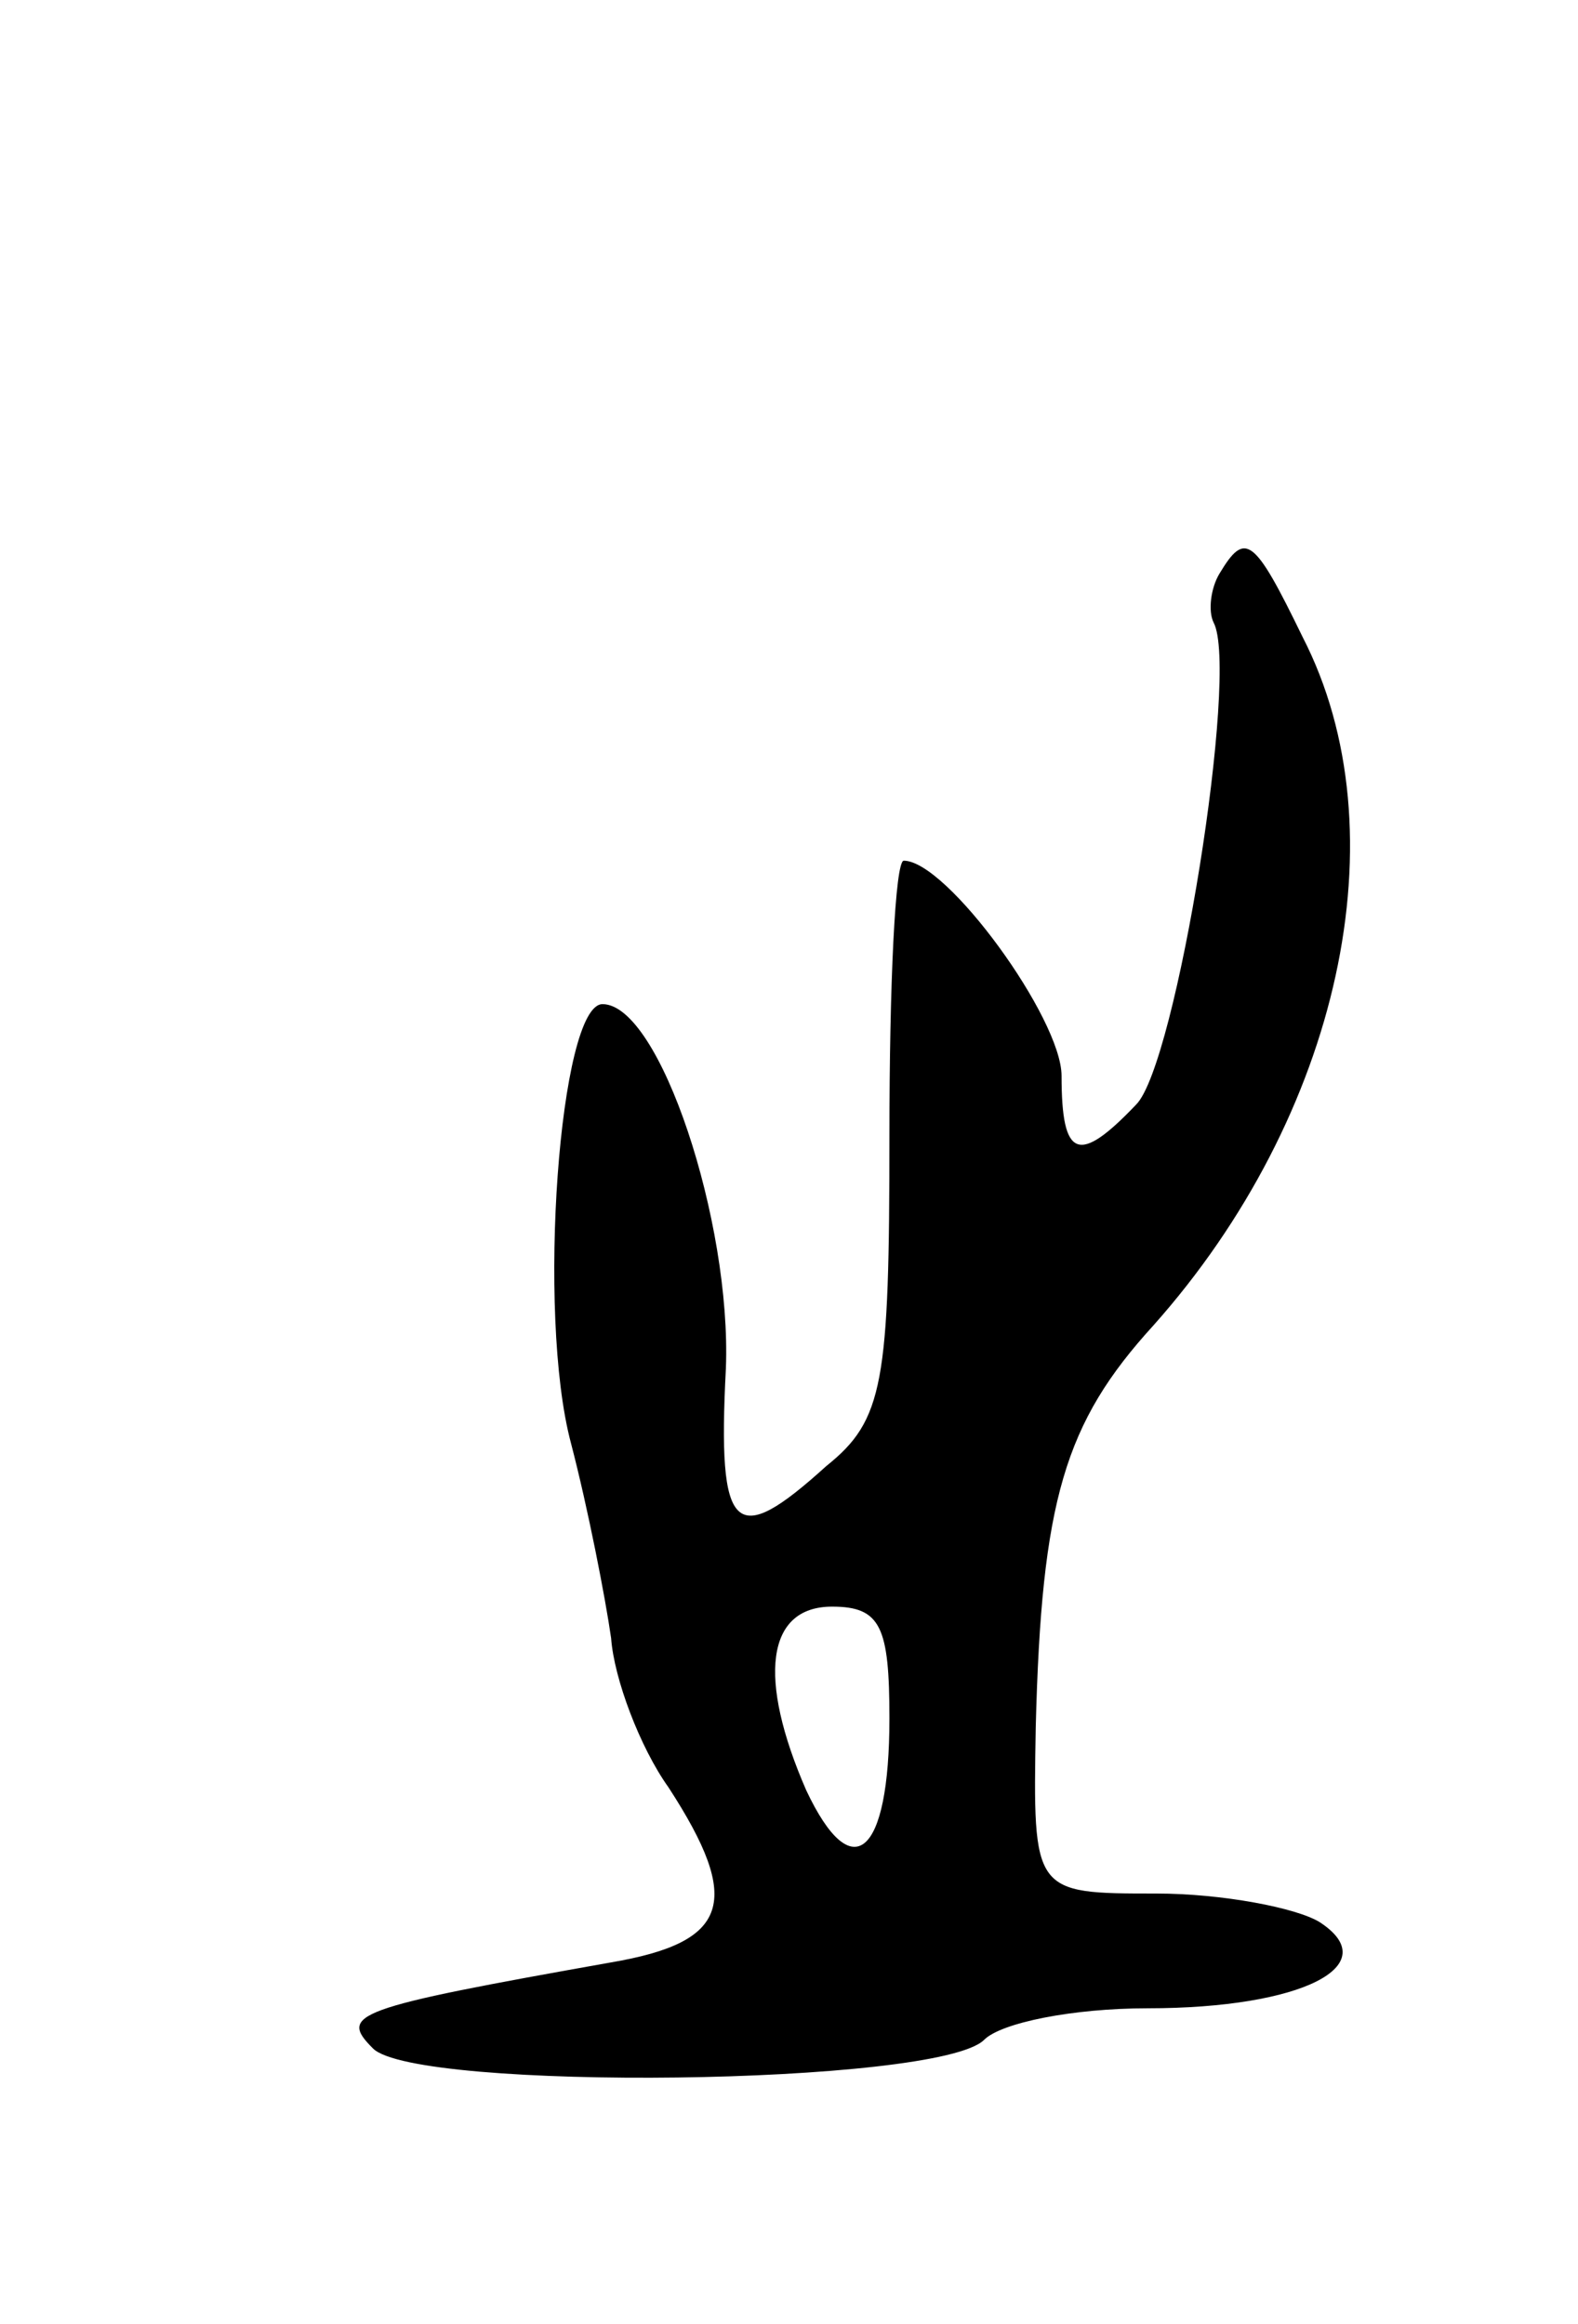 <svg version="1.0" xmlns="http://www.w3.org/2000/svg"
 width="55pt" height="81pt" viewBox="0 0 55 81"
 preserveAspectRatio="xMidYMid meet">
<g transform="translate(0,81) scale(0.1,-0.1)"
fill="#000000" stroke="none">
<path d="M425 610 c-3 -5 -4 -13 -2 -17 9 -17 -13 -154 -27 -168 -20 -21 -26
-19 -26 10 0 20 -40 75 -55 75 -3 0 -5 -43 -5 -96 0 -86 -2 -99 -22 -115 -32
-29 -38 -24 -35 34 2 51 -23 127 -43 127 -15 0 -23 -108 -11 -153 6 -23 12
-54 14 -68 1 -14 10 -38 20 -52 26 -40 21 -54 -20 -61 -90 -16 -95 -18 -83
-30 15 -15 197 -13 213 3 6 6 31 11 57 11 54 0 83 15 60 30 -8 5 -34 10 -57
10 -43 0 -43 0 -42 58 2 79 10 106 41 140 65 73 87 172 52 240 -17 35 -20 37
-29 22z m-115 -399 c0 -48 -13 -59 -29 -25 -17 39 -14 64 9 64 17 0 20 -7 20
-39z"/>
</g>
</svg>

